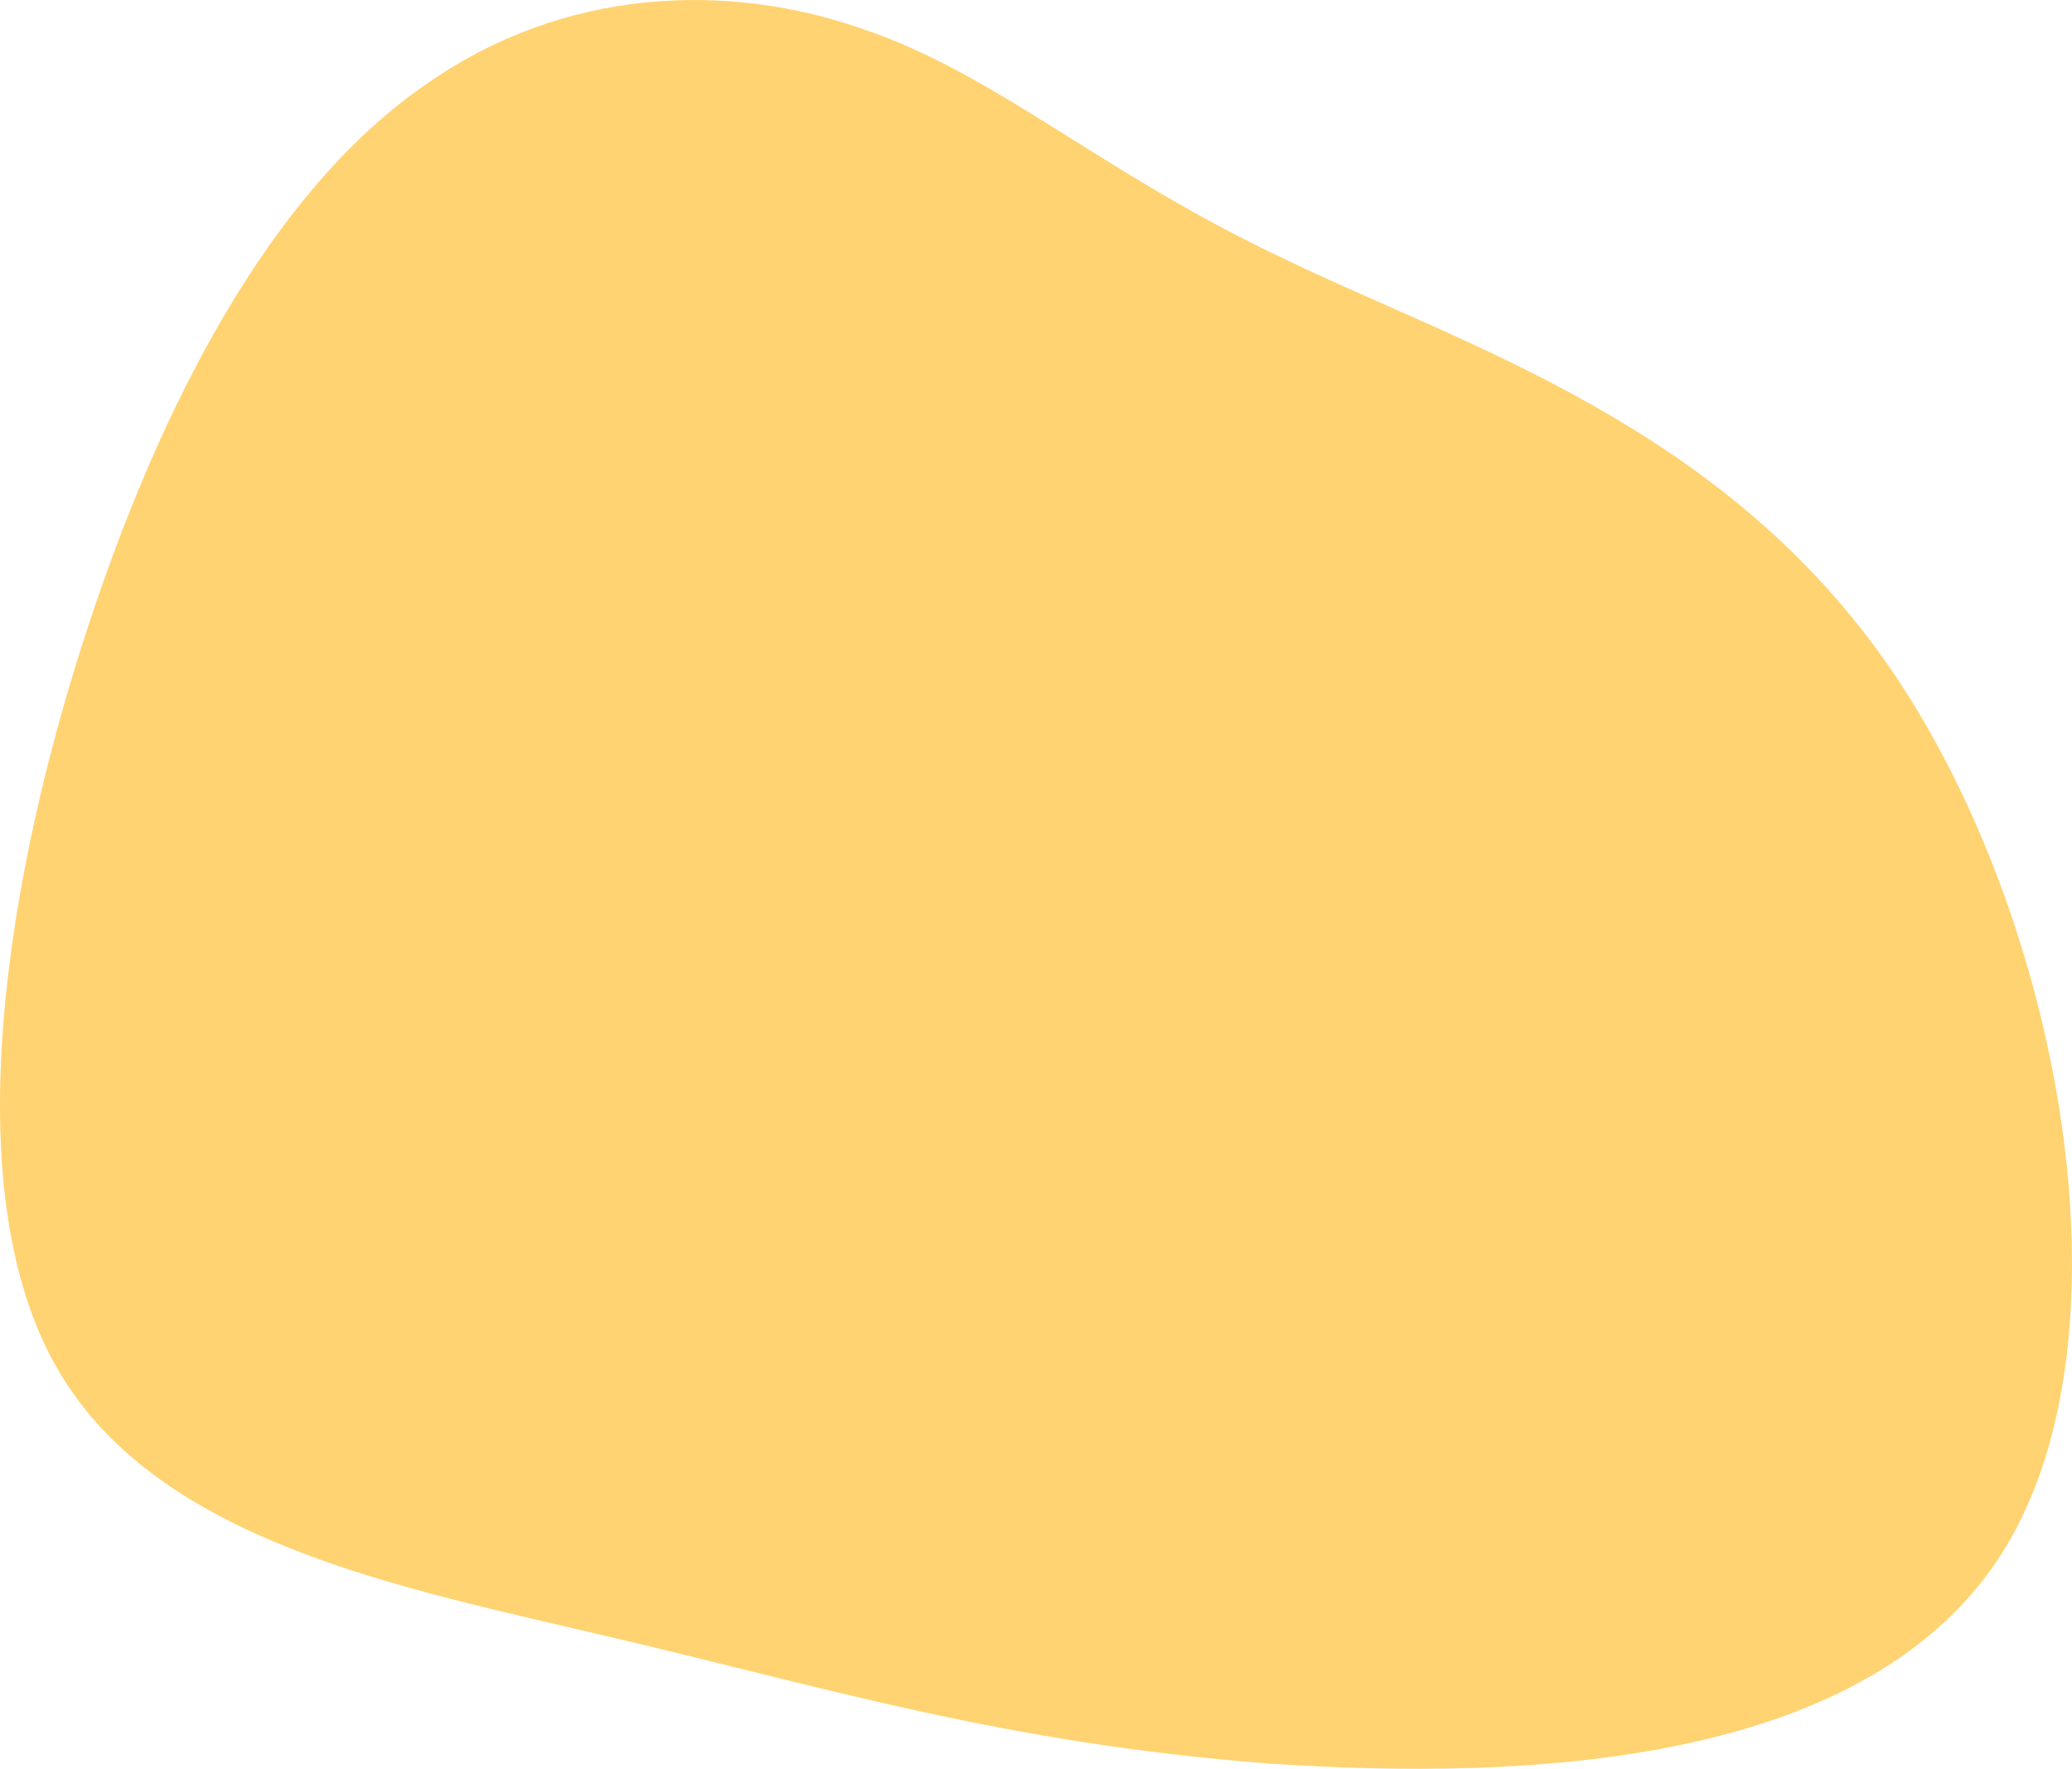 <svg width="1174" height="1002" viewBox="0 0 1174 1002" fill="none" xmlns="http://www.w3.org/2000/svg">
<path d="M727.183 146.416C830.113 196.315 976.844 240.51 1072.11 380.226C1167.37 519.942 1211.17 755.178 1135.62 877.786C1060.06 1000.39 866.249 1008.95 718.423 998.969C569.503 987.563 468.763 956.198 347.218 927.685C226.768 899.171 86.608 873.509 30.763 772.287C-25.082 671.064 3.388 495.706 50.473 353.139C97.558 210.571 162.163 102.22 241.003 48.044C319.843 -7.557 412.918 -10.408 489.568 16.68C565.123 42.342 624.253 97.943 727.183 146.416Z" fill="#FFD371"/>
</svg>
